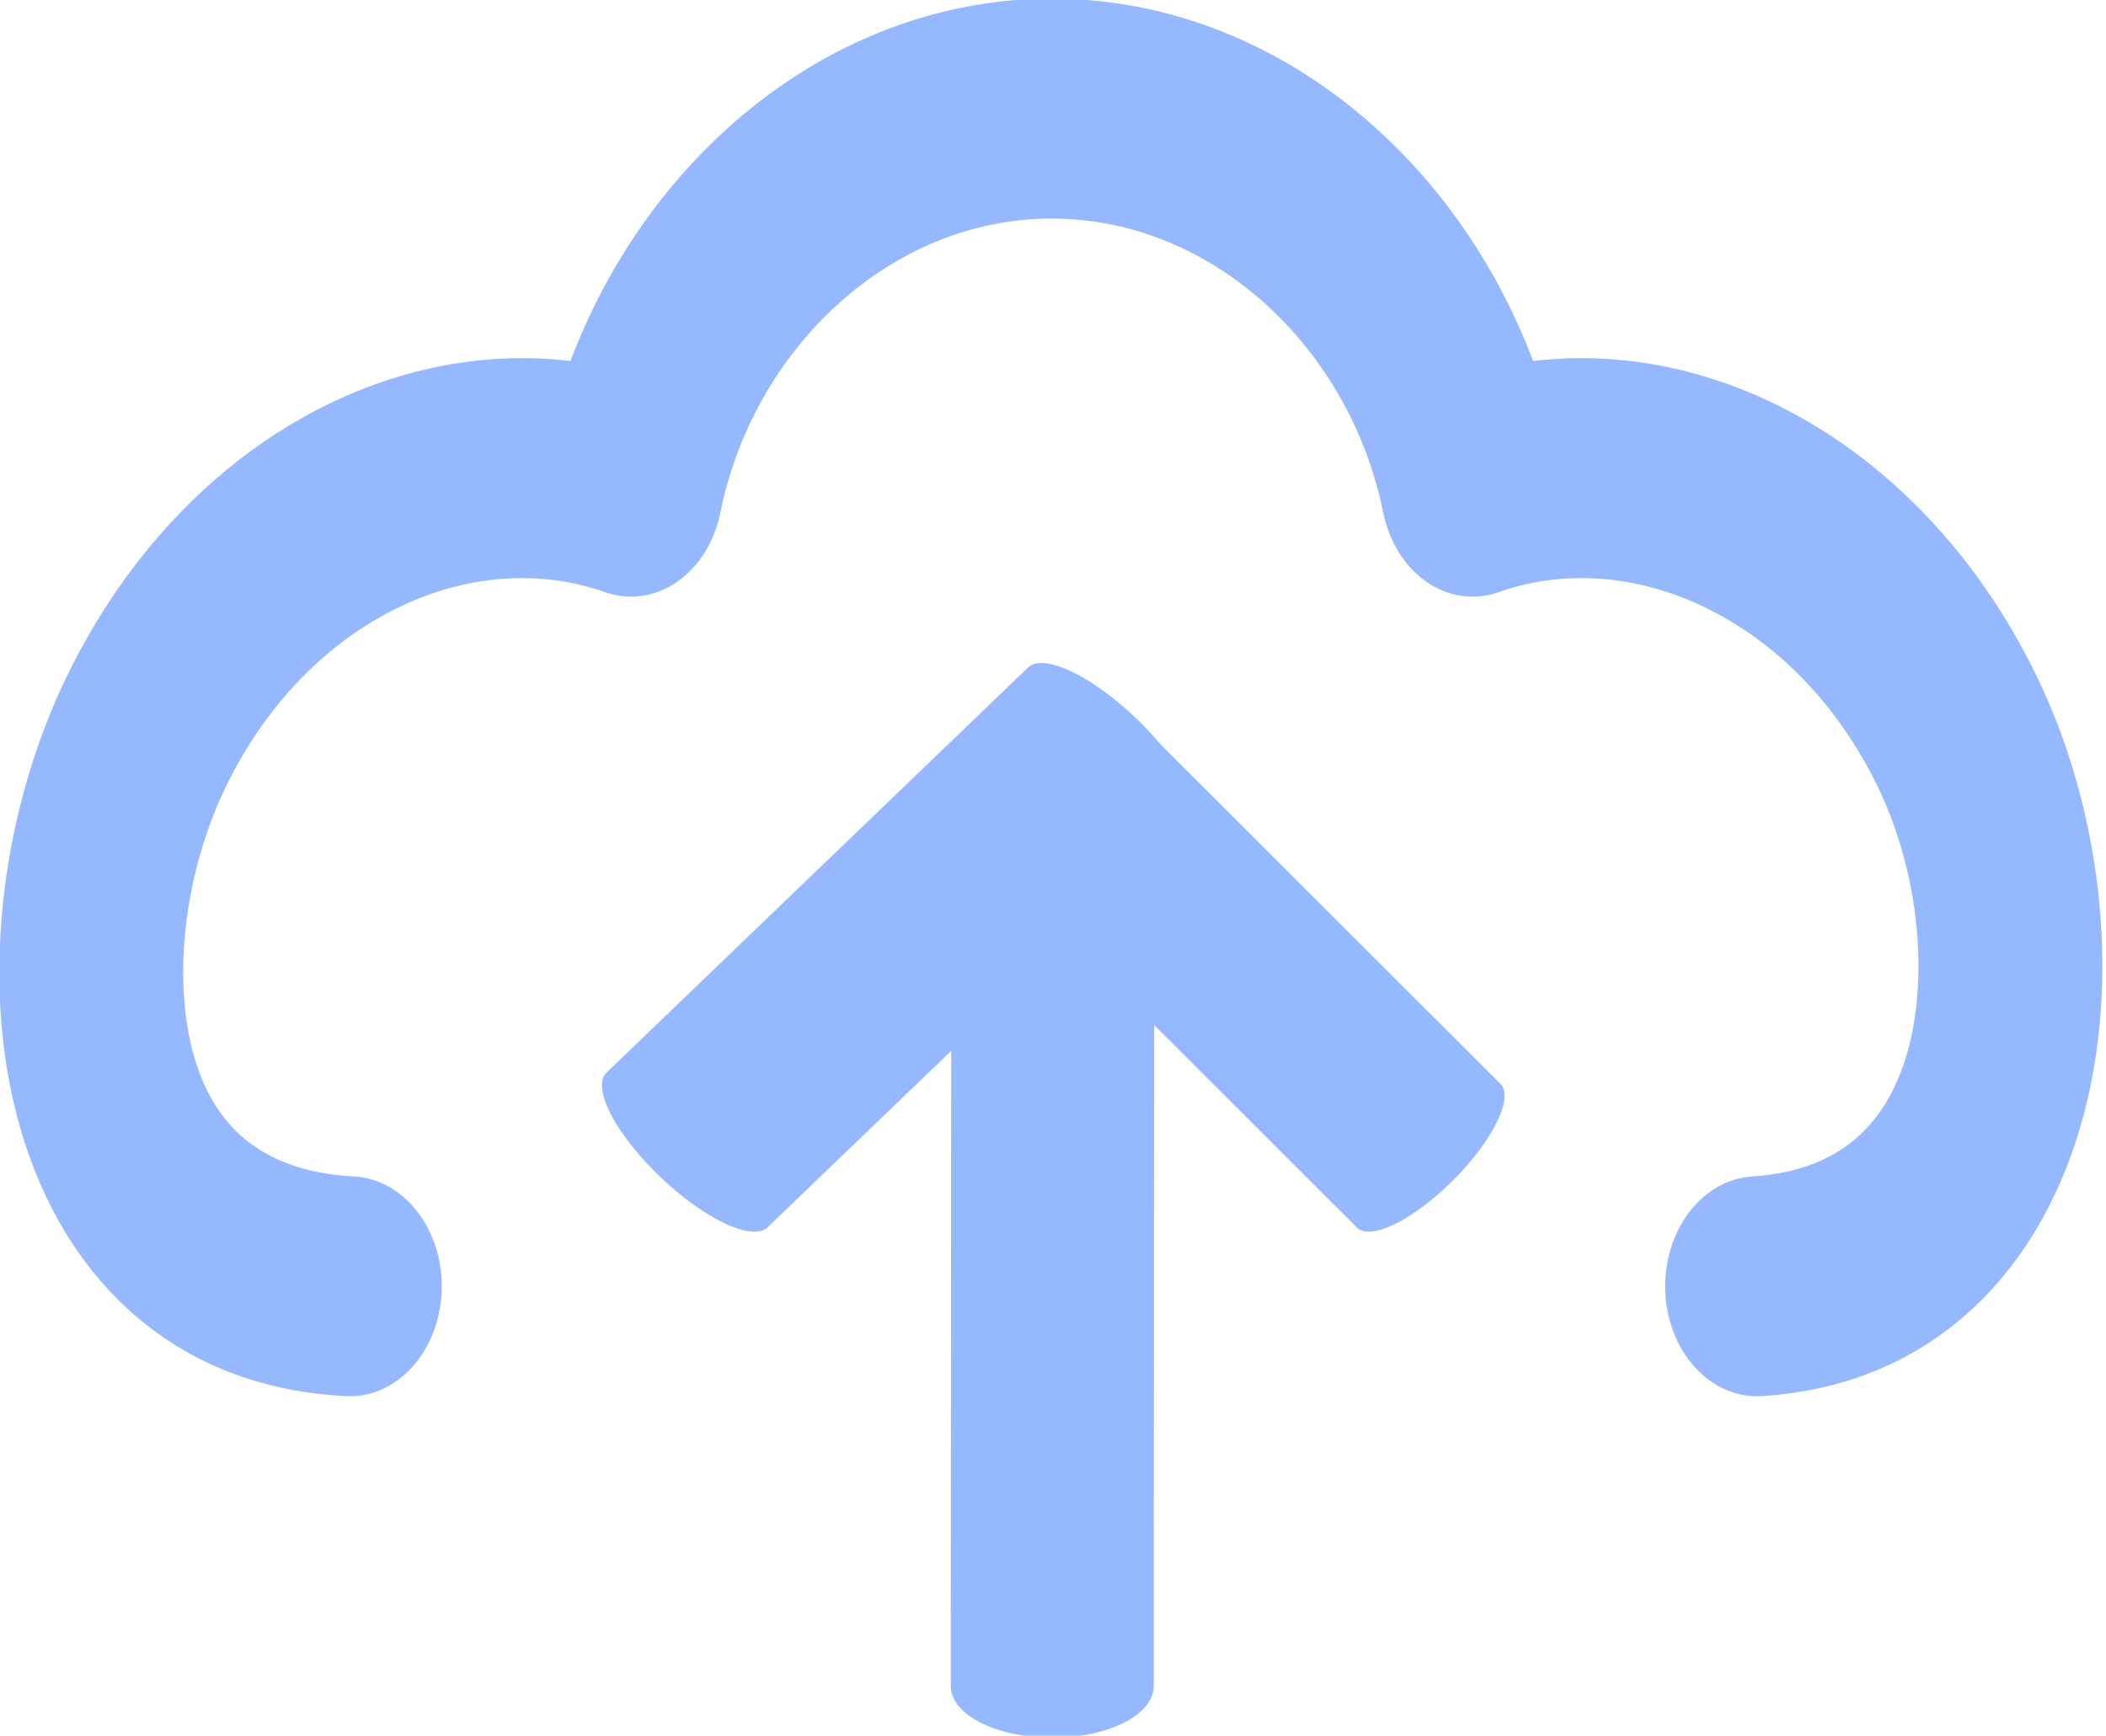 <?xml version="1.0" encoding="UTF-8" standalone="no"?>
<svg
   width="2024.459"
   height="1668.638"
   viewBox="0 0 2024.459 1668.638"
   version="1.1"
   xml:space="preserve"
   style="clip-rule:evenodd;fill-rule:evenodd;stroke-linecap:round;stroke-linejoin:round;stroke-miterlimit:2.134"
   id="svg842"
   sodipodi:docname="upload-icon.svg"
   inkscape:version="1.1.1 (c3084ef, 2021-09-22)"
   xmlns:inkscape="http://www.inkscape.org/namespaces/inkscape"
   xmlns:sodipodi="http://sodipodi.sourceforge.net/DTD/sodipodi-0.dtd"
   xmlns="http://www.w3.org/2000/svg"
   xmlns:svg="http://www.w3.org/2000/svg"><defs
   id="defs846" /><sodipodi:namedview
   id="namedview844"
   pagecolor="#ffffff"
   bordercolor="#666666"
   borderopacity="1.0"
   inkscape:pageshadow="2"
   inkscape:pageopacity="0.0"
   inkscape:pagecheckerboard="0"
   showgrid="false"
   inkscape:snap-intersection-paths="false"
   inkscape:zoom="0.11726863"
   inkscape:cx="822.89697"
   inkscape:cy="1321.7516"
   inkscape:window-width="1440"
   inkscape:window-height="900"
   inkscape:window-x="0"
   inkscape:window-y="0"
   inkscape:window-maximized="0"
   inkscape:current-layer="g839" />
    <g
   id="Layer33"
   transform="translate(-3987.753,-4137.5)">
        <g
   id="Layer15"
   transform="matrix(0,-0.738,-0.738,0,8689.84,8652.8)"
   style="fill:#000080">
            <g
   transform="matrix(-0.693,-0.379,-0.304,-0.691,9328.361,10197.255)"
   id="g826"
   style="fill:#000080">
                <path
   d="M 5000,4089.34 3537.43,5686.56"
   style="fill:#000080;stroke:#95b8ff;stroke-width:281.28px;stroke-opacity:1"
   id="path824" />
            </g>
            <g
   transform="matrix(0.338,-0.643,0.616,-0.282,403.618,8878.56)"
   id="g830"
   style="fill:#000080">
                <path
   d="M 5000,4089.34 3537.43,5686.56"
   style="fill:#000080;stroke:#95b8ff;stroke-width:281.28px;stroke-opacity:1"
   id="path828" />
            </g>
            <g
   transform="matrix(-0.322,-0.693,0.351,-0.635,4096.23,11062.5)"
   id="g834"
   style="fill:#000080">
                <path
   d="M 5000,4089.34 3537.43,5686.56"
   style="fill:#000080;stroke:#95b8ff;stroke-width:281.24px;stroke-opacity:1"
   id="path832" />
            </g>
        </g>
        <g
   transform="matrix(0.565,0,0,0.676,2233.94,1763.9)"
   id="g839"
   style="fill:#ffff00">
            <path
   d="m 3699.29,5340.55 c -476.99,-20.13 -520.06,-488.84 -346.7,-788.1 173.35,-299.26 524.89,-437.53 825.15,-349.07 73.26,-303.4 369.18,-537.69 715.89,-537.69 222.326,0 423.767,96.338 559.005,245.462 75.662,83.43 130.602,183.382 156.885,292.228 300.26,-88.46 651.8,49.81 825.16,349.07 173.35,299.26 114.76,764.39 -341.09,788.1"
   style="fill:#000080;fill-opacity:0;stroke:#95b8ff;stroke-width:312.81px;stroke-opacity:1"
   id="path837"
   sodipodi:nodetypes="cccssccc" />
        </g>
    </g>
</svg>
